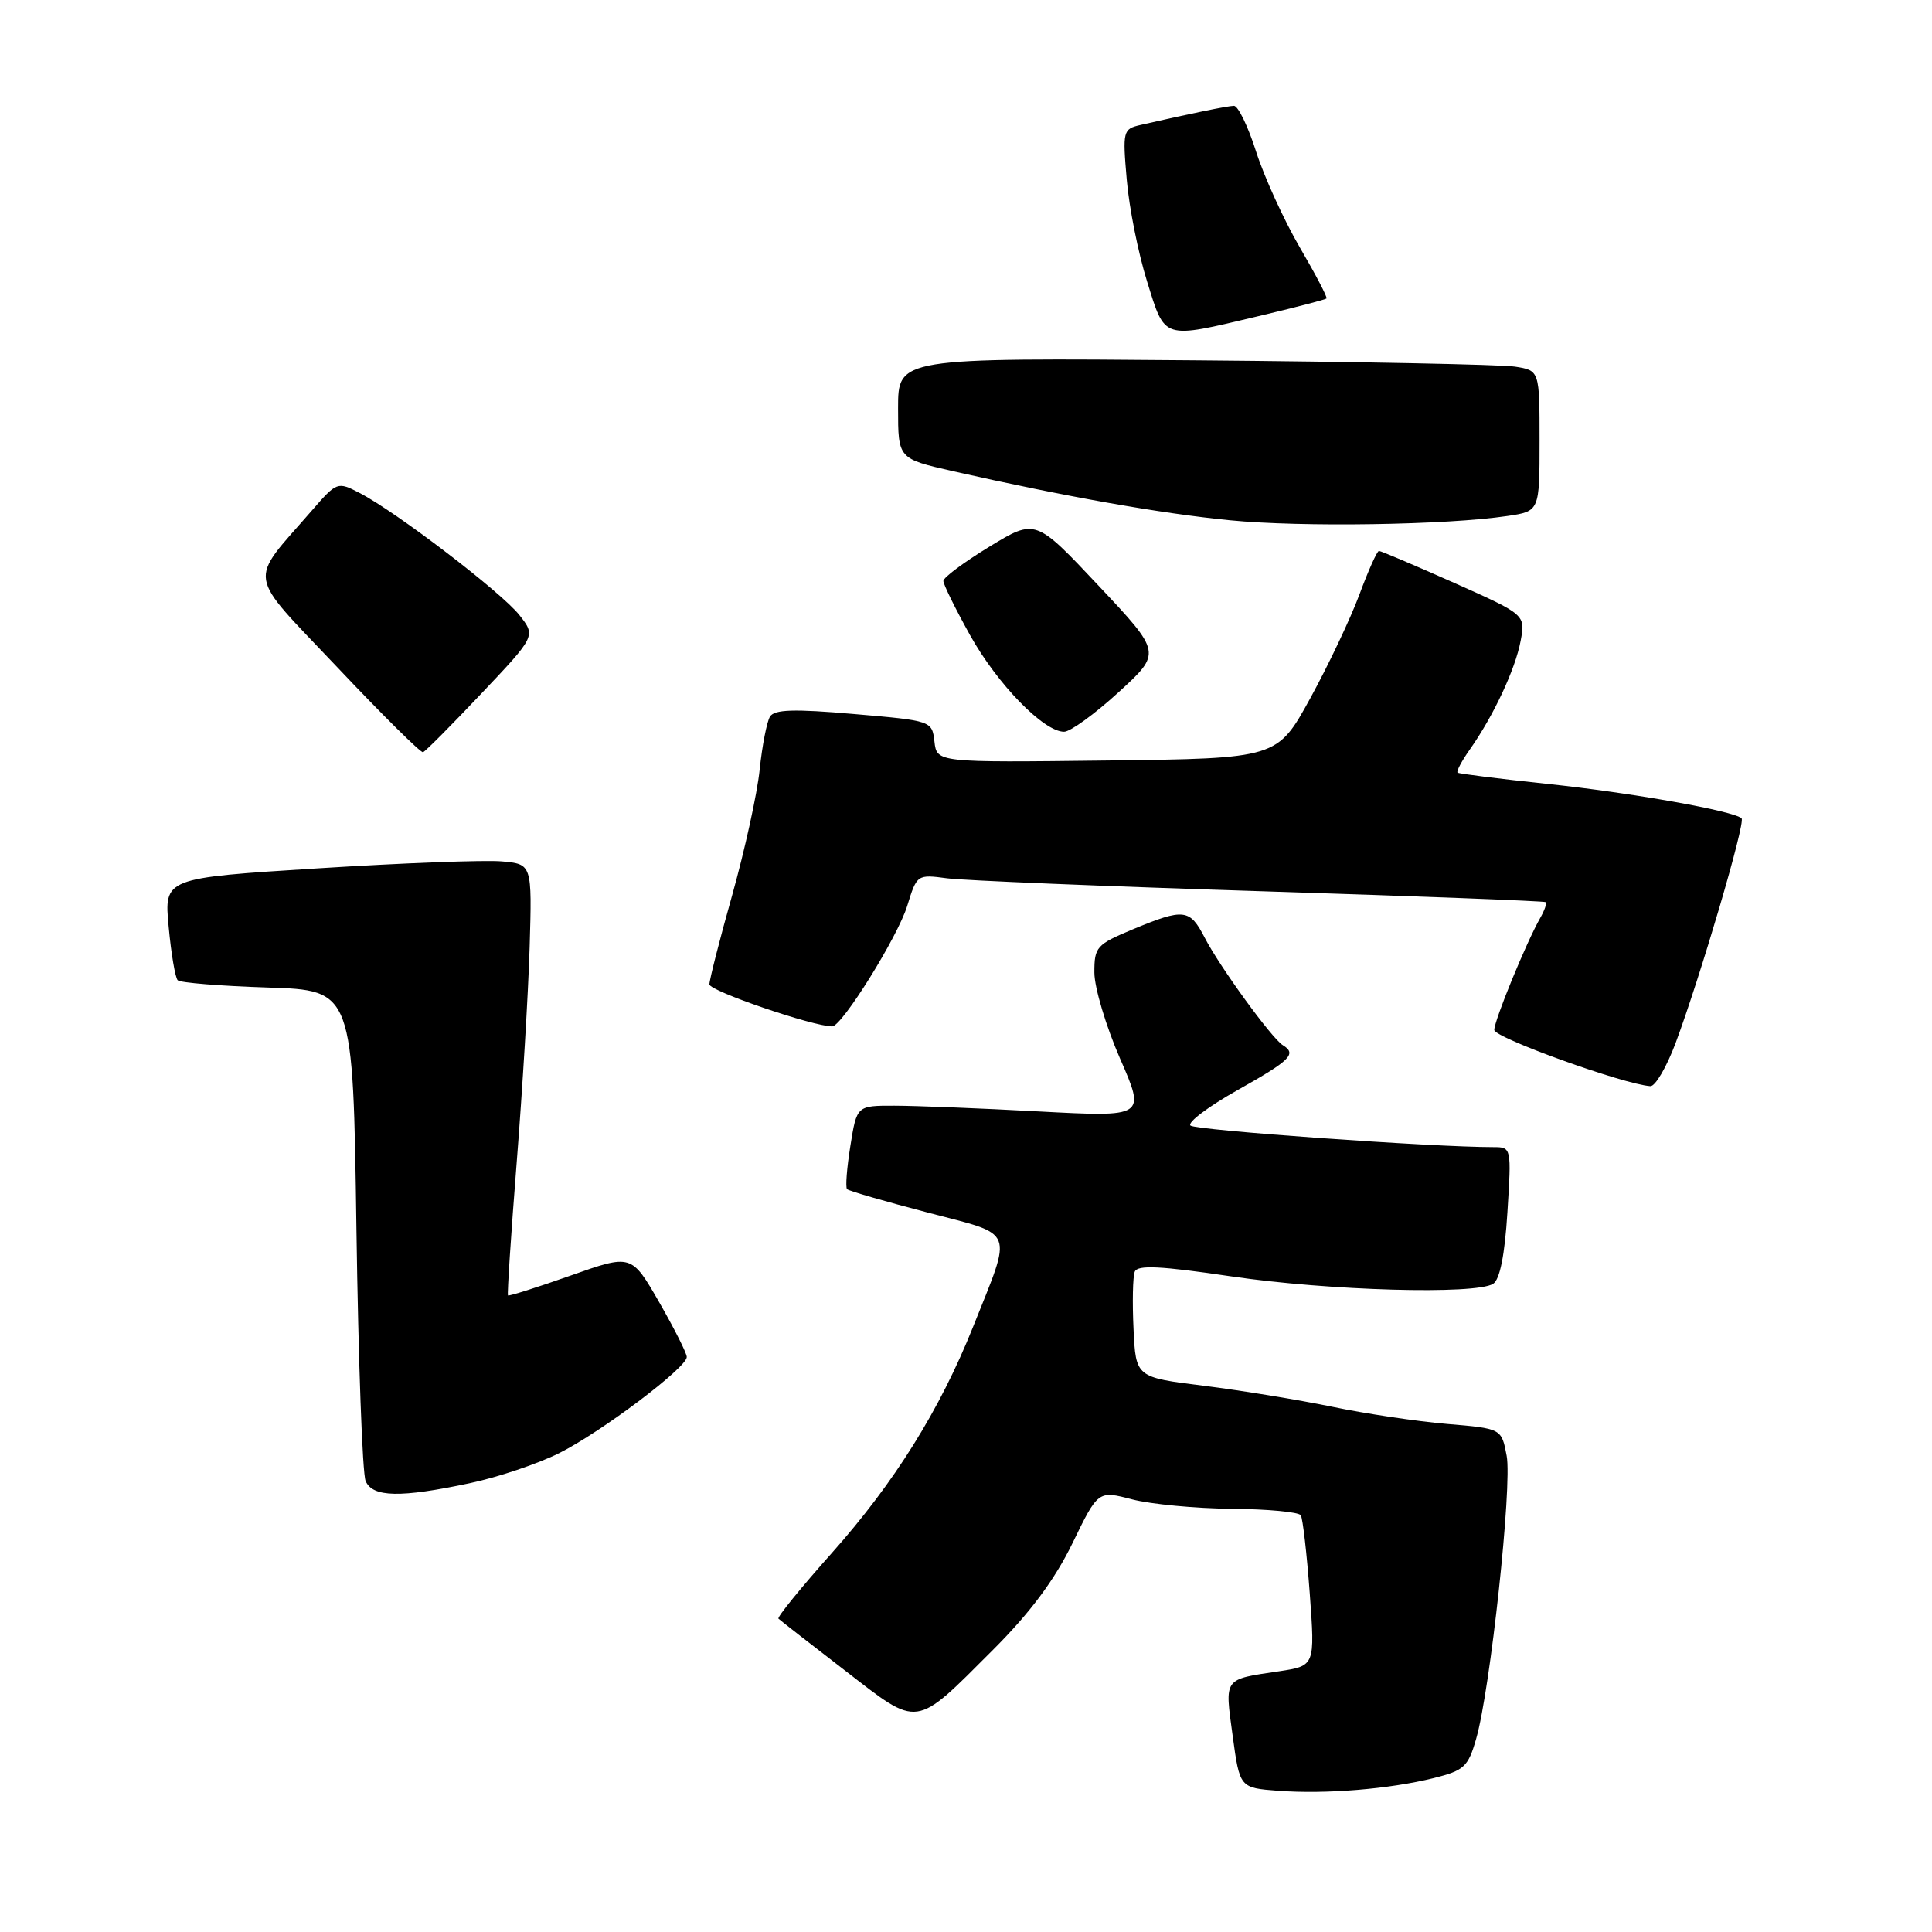 <?xml version="1.0" encoding="UTF-8" standalone="no"?>
<!DOCTYPE svg PUBLIC "-//W3C//DTD SVG 1.1//EN" "http://www.w3.org/Graphics/SVG/1.1/DTD/svg11.dtd" >
<svg xmlns="http://www.w3.org/2000/svg" xmlns:xlink="http://www.w3.org/1999/xlink" version="1.1" viewBox="0 0 256 256">
 <g >
 <path fill="currentColor"
d=" M 189.96 235.61 C 194.00 234.60 194.53 234.12 195.59 230.43 C 197.47 223.95 200.39 196.85 199.64 192.90 C 198.96 189.29 198.96 189.29 191.73 188.68 C 187.75 188.34 180.90 187.32 176.50 186.40 C 172.10 185.49 164.45 184.24 159.50 183.62 C 150.50 182.50 150.50 182.50 150.20 176.11 C 150.03 172.59 150.10 169.17 150.36 168.51 C 150.71 167.59 153.76 167.74 163.16 169.13 C 176.06 171.03 195.53 171.58 197.85 170.11 C 198.74 169.55 199.39 166.29 199.74 160.63 C 200.28 152.05 200.27 152.00 197.89 152.00 C 189.71 152.00 158.37 149.76 157.74 149.14 C 157.32 148.72 160.13 146.61 163.99 144.44 C 171.03 140.48 171.86 139.65 169.98 138.49 C 168.51 137.58 161.61 128.09 159.63 124.25 C 157.65 120.42 156.89 120.33 150.13 123.13 C 145.29 125.15 145.00 125.47 145.01 128.88 C 145.02 130.87 146.55 135.99 148.41 140.26 C 151.80 148.02 151.80 148.02 137.65 147.27 C 129.87 146.85 121.26 146.51 118.52 146.51 C 113.53 146.50 113.53 146.50 112.68 151.83 C 112.21 154.76 112.01 157.34 112.24 157.57 C 112.46 157.80 117.26 159.19 122.89 160.66 C 134.68 163.76 134.21 162.58 128.93 175.83 C 124.54 186.82 118.52 196.45 110.24 205.76 C 106.14 210.36 102.95 214.29 103.15 214.48 C 103.34 214.67 107.30 217.76 111.95 221.34 C 121.87 229.00 121.08 229.11 131.60 218.59 C 136.50 213.69 139.74 209.34 142.10 204.50 C 145.50 197.50 145.50 197.50 150.00 198.67 C 152.47 199.31 158.41 199.88 163.19 199.92 C 167.97 199.96 172.10 200.35 172.36 200.78 C 172.63 201.21 173.16 205.88 173.55 211.15 C 174.25 220.73 174.25 220.73 169.50 221.45 C 162.05 222.56 162.28 222.24 163.33 229.98 C 164.27 236.90 164.27 236.90 169.38 237.29 C 175.69 237.76 184.05 237.07 189.96 235.61 Z  M 62.25 196.53 C 65.96 195.75 71.29 193.95 74.09 192.55 C 79.71 189.73 91.00 181.22 91.00 179.81 C 91.00 179.31 89.35 176.04 87.34 172.54 C 83.67 166.17 83.67 166.17 75.61 169.02 C 71.17 170.59 67.44 171.77 67.31 171.65 C 67.19 171.52 67.71 163.56 68.47 153.96 C 69.23 144.36 70.00 131.55 70.18 125.50 C 70.50 114.50 70.50 114.50 66.50 114.14 C 64.30 113.94 53.33 114.35 42.12 115.06 C 21.74 116.34 21.74 116.34 22.35 122.81 C 22.68 126.37 23.22 129.56 23.55 129.89 C 23.89 130.22 29.25 130.65 35.47 130.85 C 46.78 131.21 46.78 131.21 47.23 162.85 C 47.48 180.26 48.02 195.29 48.45 196.25 C 49.39 198.41 53.06 198.48 62.25 196.53 Z  M 222.01 138.25 C 225.30 129.44 231.32 108.99 230.77 108.44 C 229.79 107.46 216.25 105.05 205.04 103.87 C 198.69 103.20 193.34 102.53 193.14 102.38 C 192.94 102.24 193.67 100.85 194.76 99.31 C 197.90 94.85 200.78 88.70 201.49 84.93 C 202.14 81.45 202.14 81.45 192.66 77.22 C 187.44 74.90 182.97 73.00 182.72 73.00 C 182.47 73.00 181.31 75.59 180.14 78.75 C 178.97 81.91 176.04 88.10 173.63 92.50 C 169.24 100.50 169.24 100.50 146.69 100.77 C 124.14 101.04 124.14 101.04 123.82 98.27 C 123.50 95.51 123.46 95.50 113.15 94.61 C 105.20 93.92 102.62 94.00 102.03 94.95 C 101.61 95.63 100.99 98.80 100.66 101.99 C 100.33 105.18 98.69 112.64 97.03 118.57 C 95.36 124.50 94.00 129.84 94.00 130.43 C 94.00 131.31 107.73 136.00 110.27 136.00 C 111.56 136.00 118.95 124.14 120.21 120.04 C 121.49 115.88 121.53 115.85 125.50 116.38 C 127.70 116.67 146.38 117.44 167.00 118.09 C 187.62 118.74 204.64 119.39 204.82 119.54 C 204.99 119.68 204.66 120.64 204.08 121.65 C 202.24 124.88 198.00 135.20 198.00 136.47 C 198.00 137.50 215.15 143.68 218.68 143.92 C 219.33 143.96 220.82 141.41 222.01 138.25 Z  M 63.80 91.88 C 71.00 84.27 71.00 84.27 68.82 81.50 C 66.45 78.49 52.51 67.83 47.67 65.33 C 44.72 63.80 44.64 63.83 41.33 67.64 C 32.83 77.43 32.52 75.55 44.69 88.41 C 50.63 94.70 55.75 99.77 56.05 99.67 C 56.36 99.58 59.84 96.07 63.80 91.88 Z  M 148.21 91.73 C 153.93 86.50 153.93 86.50 145.57 77.61 C 137.21 68.72 137.21 68.72 131.11 72.43 C 127.75 74.48 125.00 76.52 125.00 76.98 C 125.00 77.43 126.59 80.66 128.53 84.15 C 132.14 90.64 138.31 96.98 141.00 96.96 C 141.82 96.96 145.07 94.60 148.21 91.73 Z  M 199.75 68.37 C 204.00 67.74 204.00 67.74 204.00 58.41 C 204.00 49.09 204.00 49.09 200.75 48.58 C 198.96 48.30 179.84 47.92 158.25 47.74 C 119.00 47.41 119.00 47.41 119.00 54.10 C 119.00 60.78 119.00 60.78 126.25 62.43 C 141.16 65.80 153.78 68.04 163.00 68.94 C 172.48 69.87 191.70 69.57 199.75 68.37 Z  M 166.67 41.91 C 171.53 40.76 175.62 39.70 175.77 39.55 C 175.92 39.41 174.32 36.35 172.22 32.76 C 170.13 29.17 167.53 23.48 166.45 20.12 C 165.38 16.75 164.05 14.01 163.50 14.02 C 162.61 14.05 157.93 15.00 151.11 16.56 C 148.81 17.09 148.74 17.35 149.30 23.80 C 149.61 27.49 150.82 33.54 151.98 37.25 C 154.42 45.09 153.92 44.93 166.67 41.91 Z "/>
</g>
</svg>